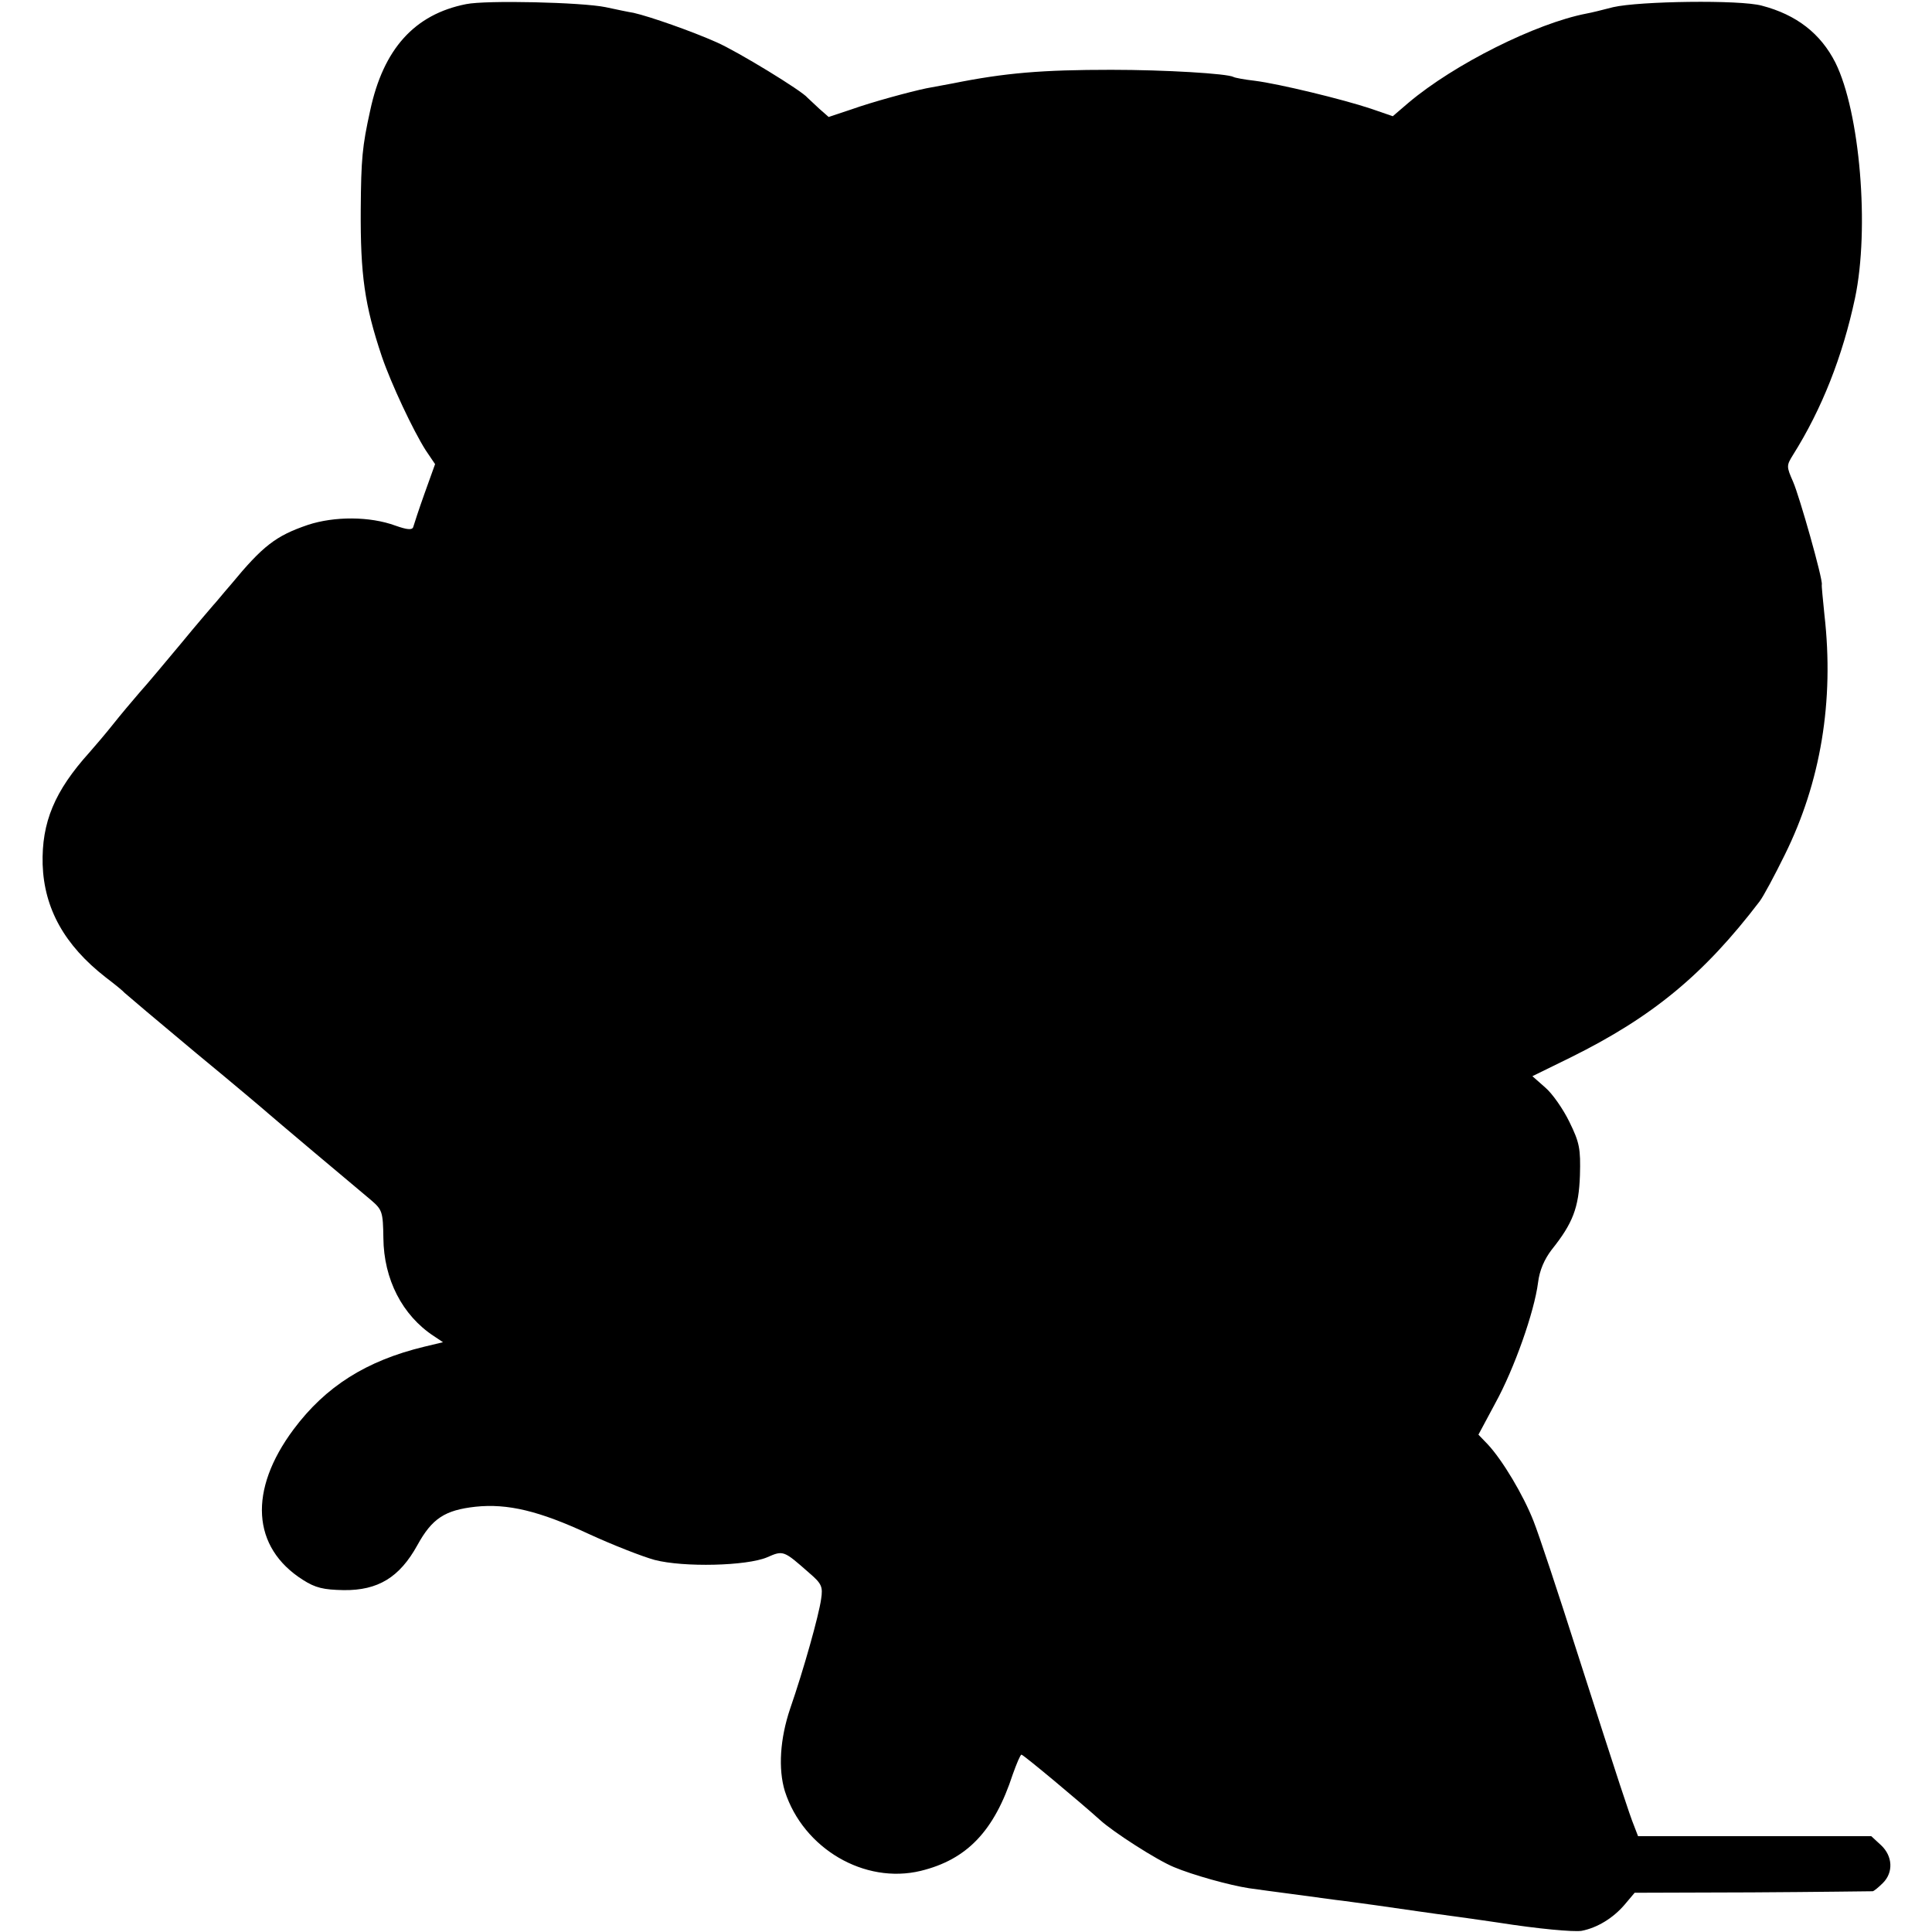 <?xml version="1.0" standalone="no"?>
<!DOCTYPE svg PUBLIC "-//W3C//DTD SVG 20010904//EN"
 "http://www.w3.org/TR/2001/REC-SVG-20010904/DTD/svg10.dtd">
<svg version="1.0" xmlns="http://www.w3.org/2000/svg"
 width="512pt" height="512pt" viewBox="0 0 512 512"
 preserveAspectRatio="xMidYMid meet">
<g transform="translate(0,512) scale(0.1,-0.1)"
fill="#000000" stroke="none">
<path d="M1235 5109 c-136 -27 -219 -118 -254 -282 -21 -95 -24 -128 -25 -262
-1 -173 10 -253 56 -390 25 -73 83 -196 116 -248 l25 -37 -28 -78 c-15 -42
-28 -82 -30 -89 -3 -8 -16 -7 -47 4 -68 25 -162 25 -232 2 -85 -29 -119 -55
-204 -158 -21 -24 -41 -49 -47 -55 -5 -6 -44 -51 -85 -101 -41 -49 -90 -108
-110 -130 -19 -22 -51 -60 -70 -84 -19 -24 -48 -58 -63 -75 -92 -102 -127
-185 -124 -297 4 -117 58 -214 167 -299 25 -19 47 -37 50 -41 3 -3 88 -75 190
-160 102 -84 187 -156 190 -159 3 -3 59 -50 124 -105 66 -55 133 -112 150
-126 29 -25 31 -31 32 -100 1 -109 50 -205 134 -260 l24 -16 -50 -12 c-153
-37 -261 -105 -346 -219 -120 -161 -111 -313 25 -399 33 -21 54 -26 108 -27
91 -1 148 34 195 119 39 71 73 93 154 102 85 9 169 -11 300 -72 63 -29 142
-60 175 -69 77 -20 244 -16 298 7 43 19 44 18 111 -41 34 -29 37 -37 32 -70
-6 -43 -46 -186 -82 -290 -27 -80 -32 -160 -14 -219 49 -152 211 -247 360
-211 123 30 195 106 244 256 10 28 20 52 23 52 5 0 157 -127 208 -173 35 -32
150 -106 196 -125 50 -21 147 -48 199 -56 41 -6 181 -24 230 -31 19 -2 67 -9
105 -14 99 -14 130 -19 220 -31 44 -6 91 -13 105 -15 108 -17 199 -25 221 -22
42 8 84 34 114 69 l27 32 311 1 c172 1 315 3 320 3 4 1 16 11 27 22 28 28 26
71 -5 100 l-26 24 -309 0 -309 0 -10 26 c-13 32 -39 111 -151 460 -50 157
-102 314 -116 349 -27 69 -82 161 -121 203 l-25 26 45 84 c50 91 103 241 113
319 4 33 17 62 36 87 56 70 72 111 75 197 2 71 -1 87 -28 142 -16 33 -45 75
-64 91 l-34 30 102 50 c216 107 352 219 500 413 10 13 40 69 67 124 95 192
131 407 105 635 -4 41 -8 78 -7 81 3 14 -59 233 -76 272 -18 41 -18 43 0 72
76 121 131 260 164 415 39 185 13 493 -52 624 -39 77 -103 127 -195 151 -58
16 -325 12 -394 -4 -27 -7 -59 -15 -71 -17 -134 -26 -350 -134 -471 -236 l-42
-36 -58 20 c-75 25 -244 66 -308 74 -27 3 -53 8 -56 10 -16 9 -181 19 -324 19
-183 0 -281 -8 -420 -36 -27 -5 -59 -11 -70 -13 -43 -9 -143 -36 -199 -56
l-60 -20 -25 22 c-14 13 -28 26 -31 29 -14 18 -186 123 -241 147 -65 29 -176
68 -220 78 -13 2 -46 9 -74 15 -63 13 -317 19 -370 8z"/>
</g>
</svg>
